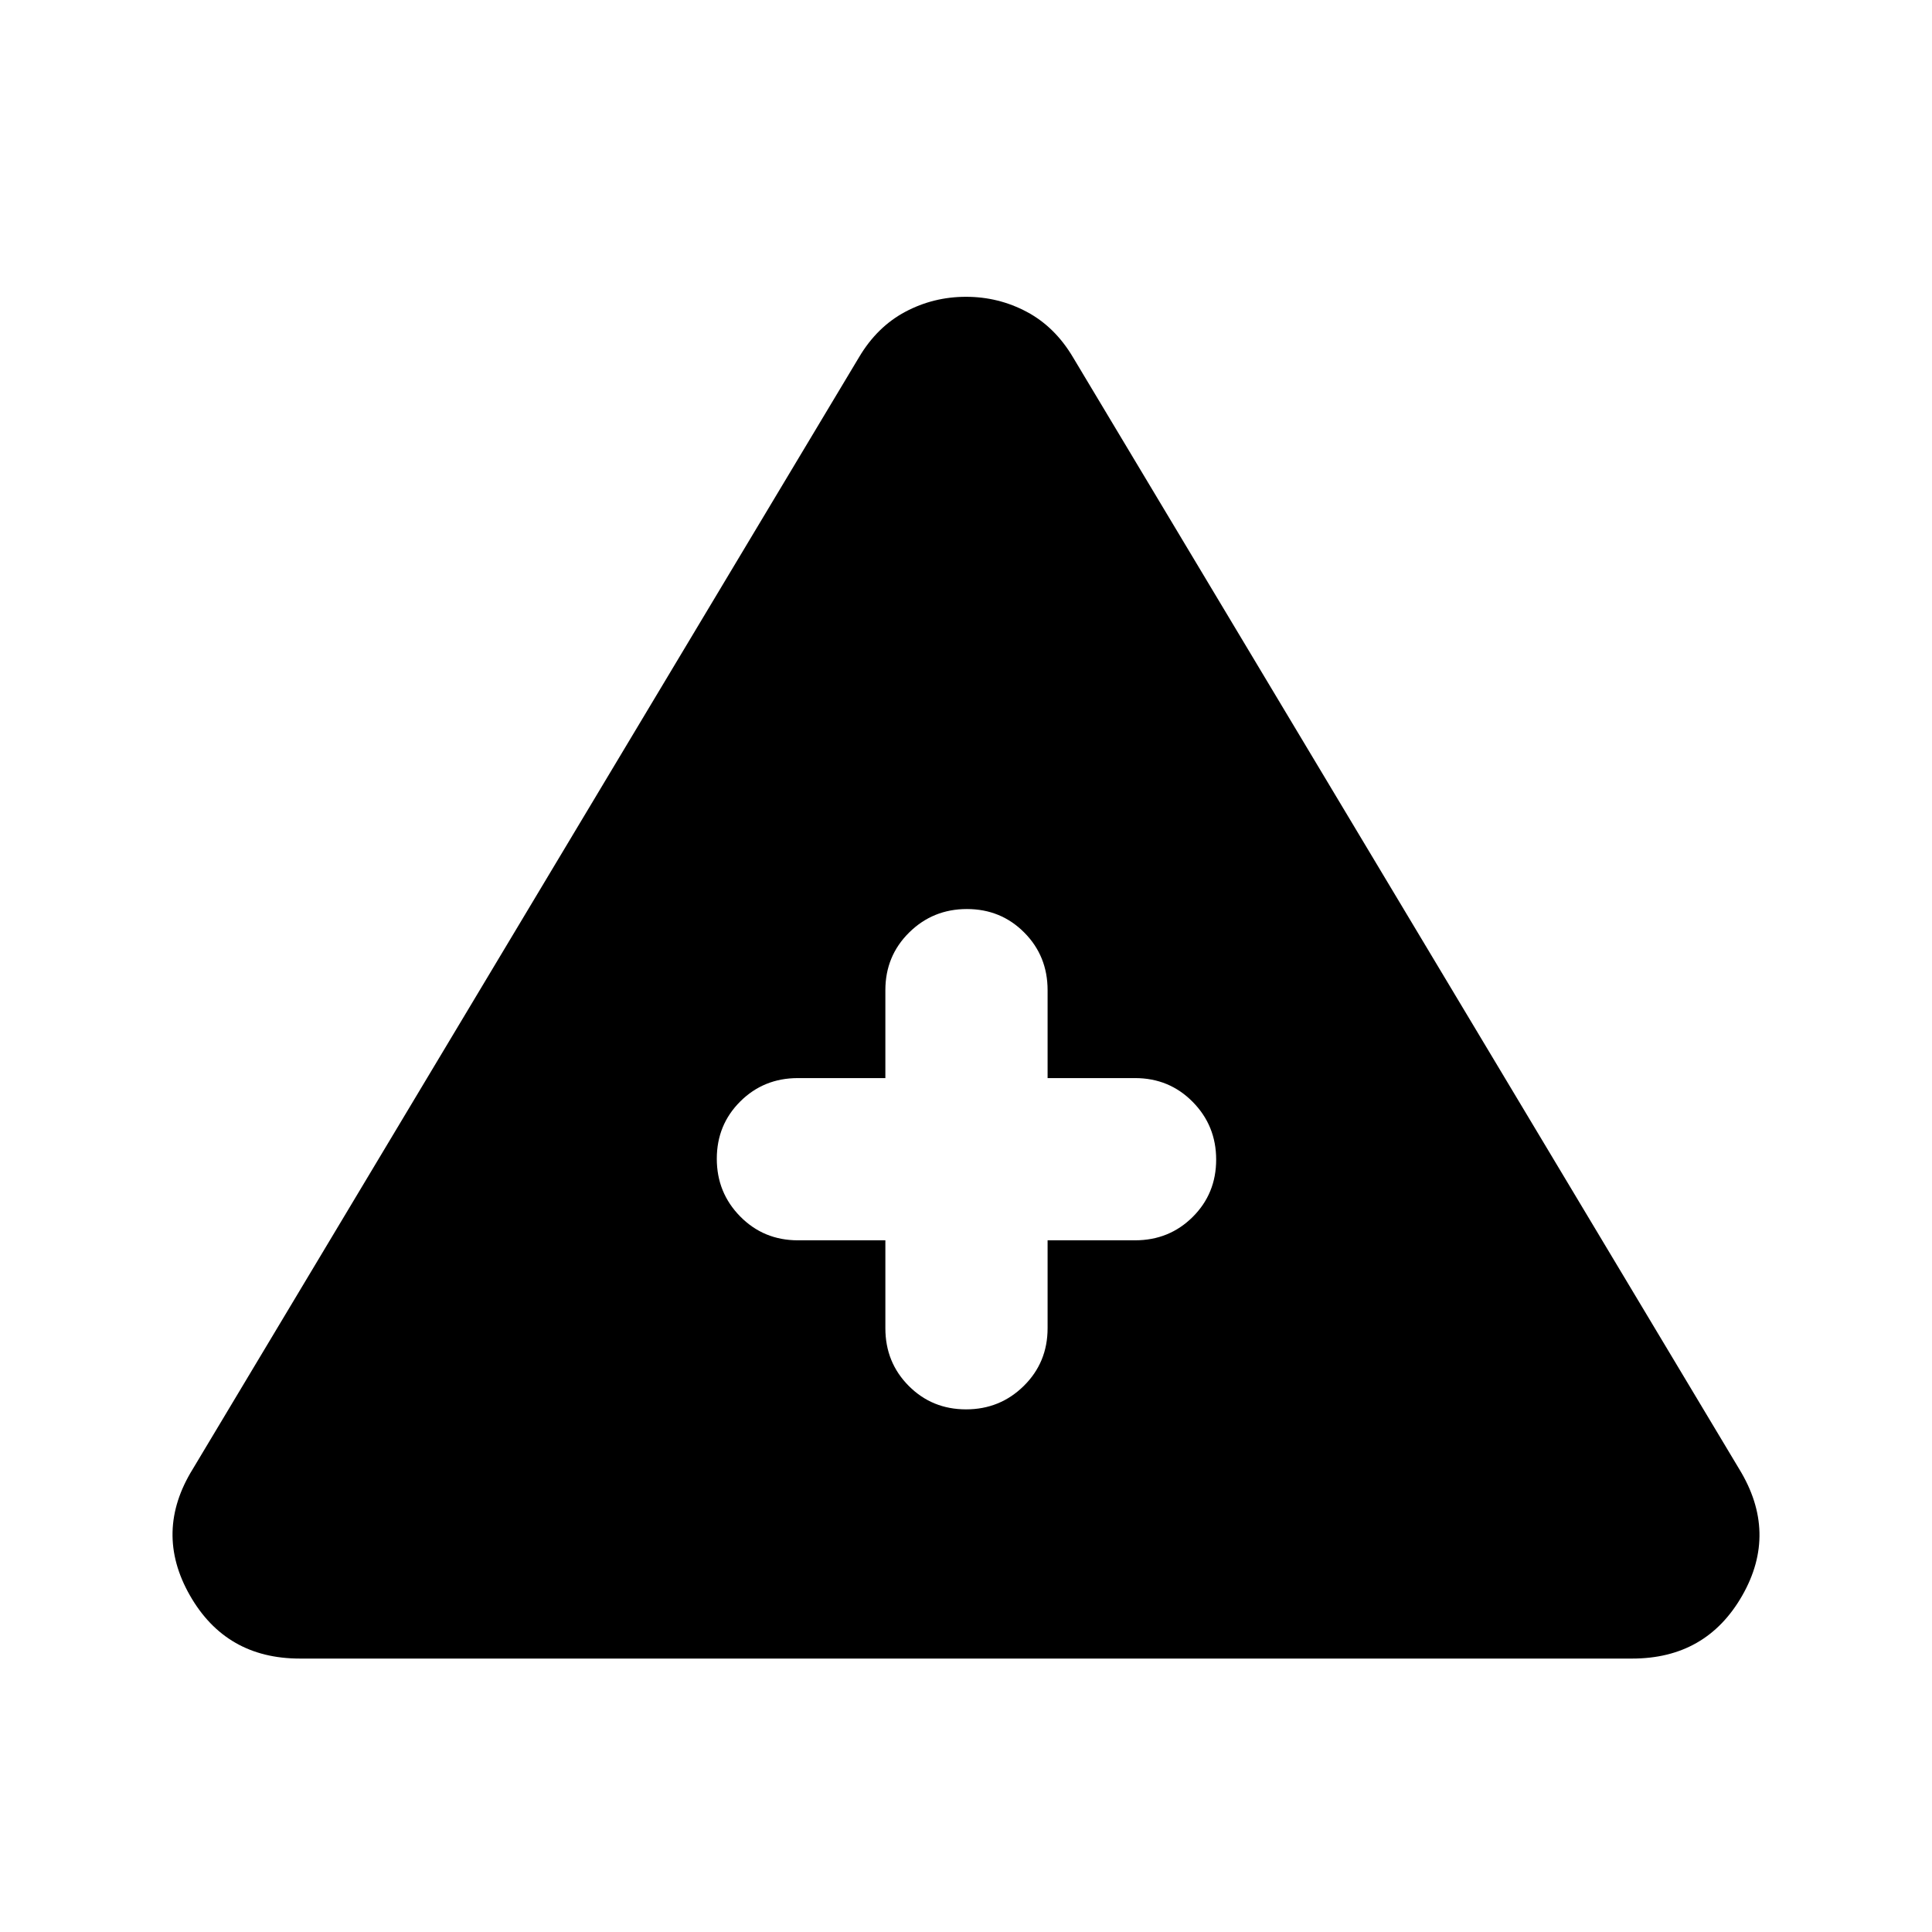 <svg xmlns="http://www.w3.org/2000/svg" height="20" viewBox="0 -960 960 960" width="20"><path d="M148.978-135.869q-36.739 0-54.652-31.446-17.913-31.446 1.478-62.75l331.022-552.391q8.979-15.153 23.001-22.609 14.021-7.457 30.173-7.457 16.152 0 30.173 7.457 14.022 7.456 23.001 22.609l331.022 552.391q19.391 31.637 1.5 62.917-17.892 31.279-54.674 31.279H148.978Zm290.957-207.827V-300q0 16.974 11.604 28.639 11.605 11.665 28.49 11.665 16.884 0 28.699-11.665 11.816-11.665 11.816-28.639v-43.696H564q16.974 0 28.639-11.604 11.665-11.605 11.665-28.489 0-16.885-11.665-28.7-11.665-11.815-28.639-11.815h-43.456V-468q0-16.974-11.605-28.639t-28.489-11.665q-16.885 0-28.7 11.665-11.815 11.665-11.815 28.639v43.696h-43.457q-16.974 0-28.639 11.604-11.665 11.605-11.665 28.489 0 16.885 11.665 28.7 11.665 11.815 28.639 11.815h43.457Z"/></svg>